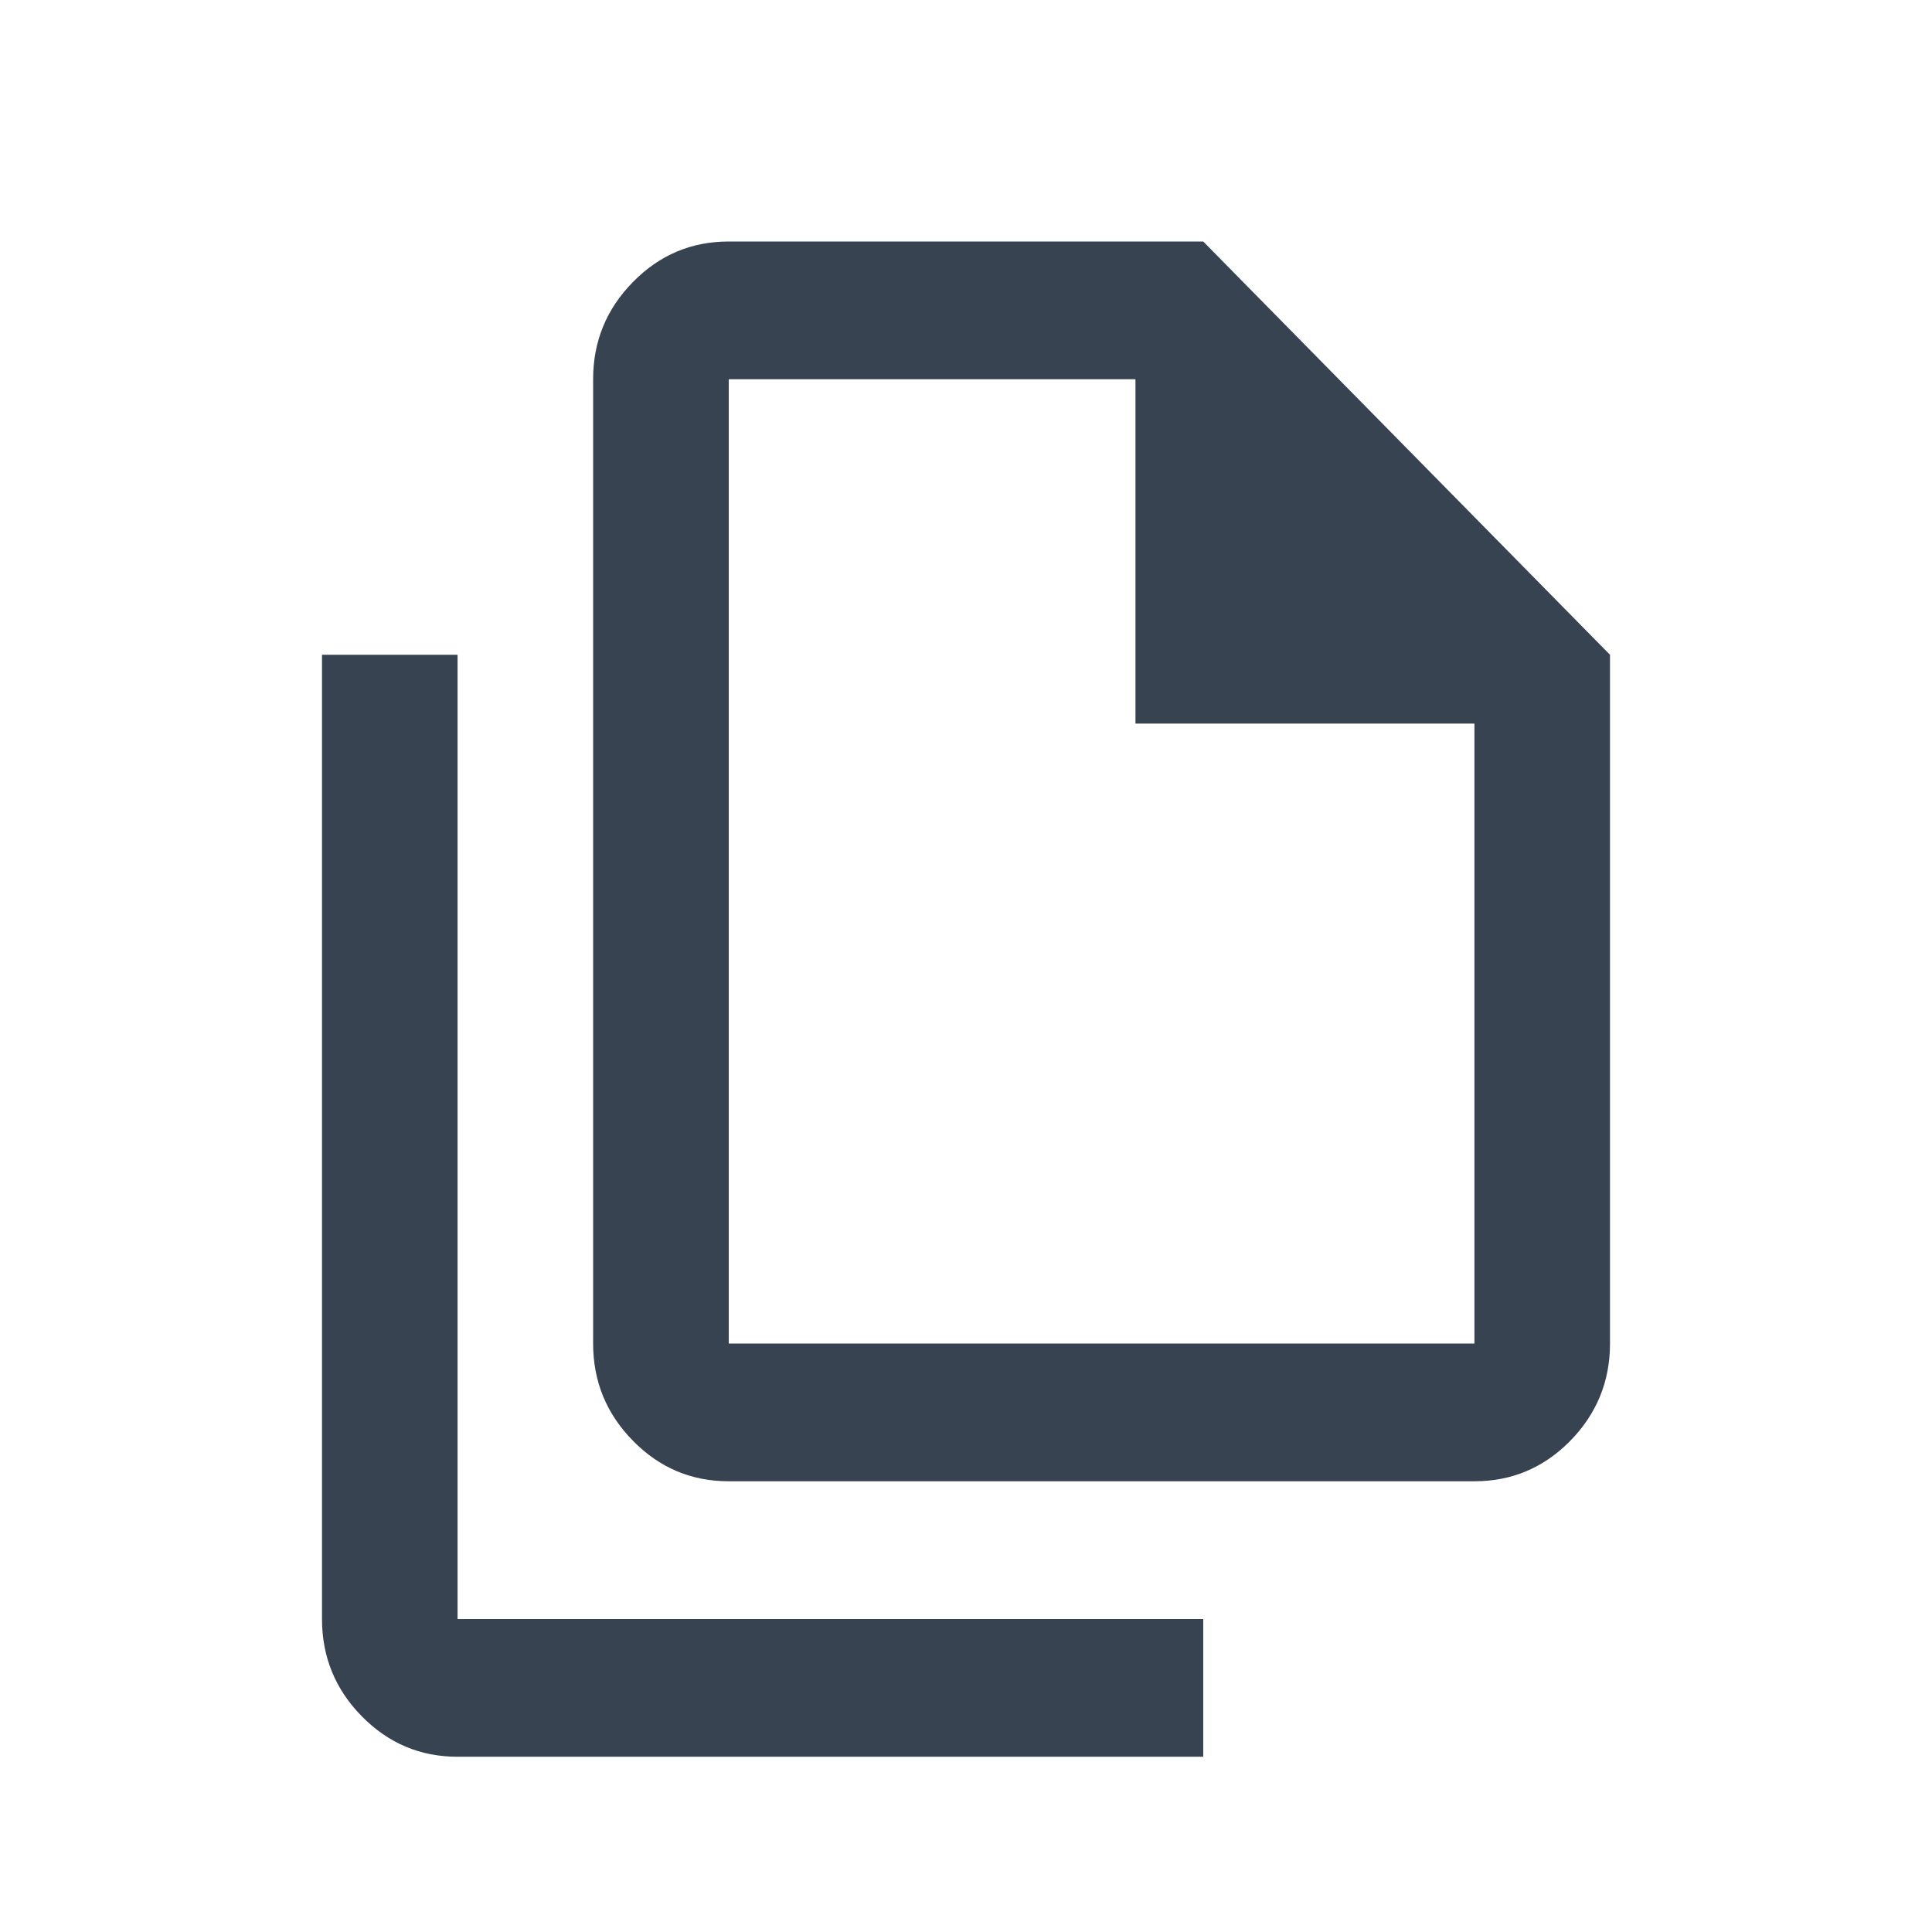 <svg width="24" height="24" viewBox="0 0 24 24" fill="none" xmlns="http://www.w3.org/2000/svg">
<path d="M18.316 18.401H9.053C8.589 18.401 8.193 18.234 7.864 17.899C7.533 17.563 7.368 17.16 7.368 16.69V4.711C7.368 4.241 7.533 3.838 7.864 3.502C8.193 3.167 8.589 3 9.053 3H14.947L20 8.134V16.69C20 17.16 19.835 17.563 19.506 17.899C19.176 18.234 18.779 18.401 18.316 18.401ZM14.105 8.989V4.711H9.053V16.69H18.316V8.989H14.105ZM5.684 21.823C5.221 21.823 4.825 21.656 4.495 21.321C4.165 20.986 4 20.583 4 20.112V8.134H5.684V20.112H14.947V21.823H5.684ZM9.053 4.711V8.989V4.711V16.69V4.711Z" fill="#384351"/>
</svg>
